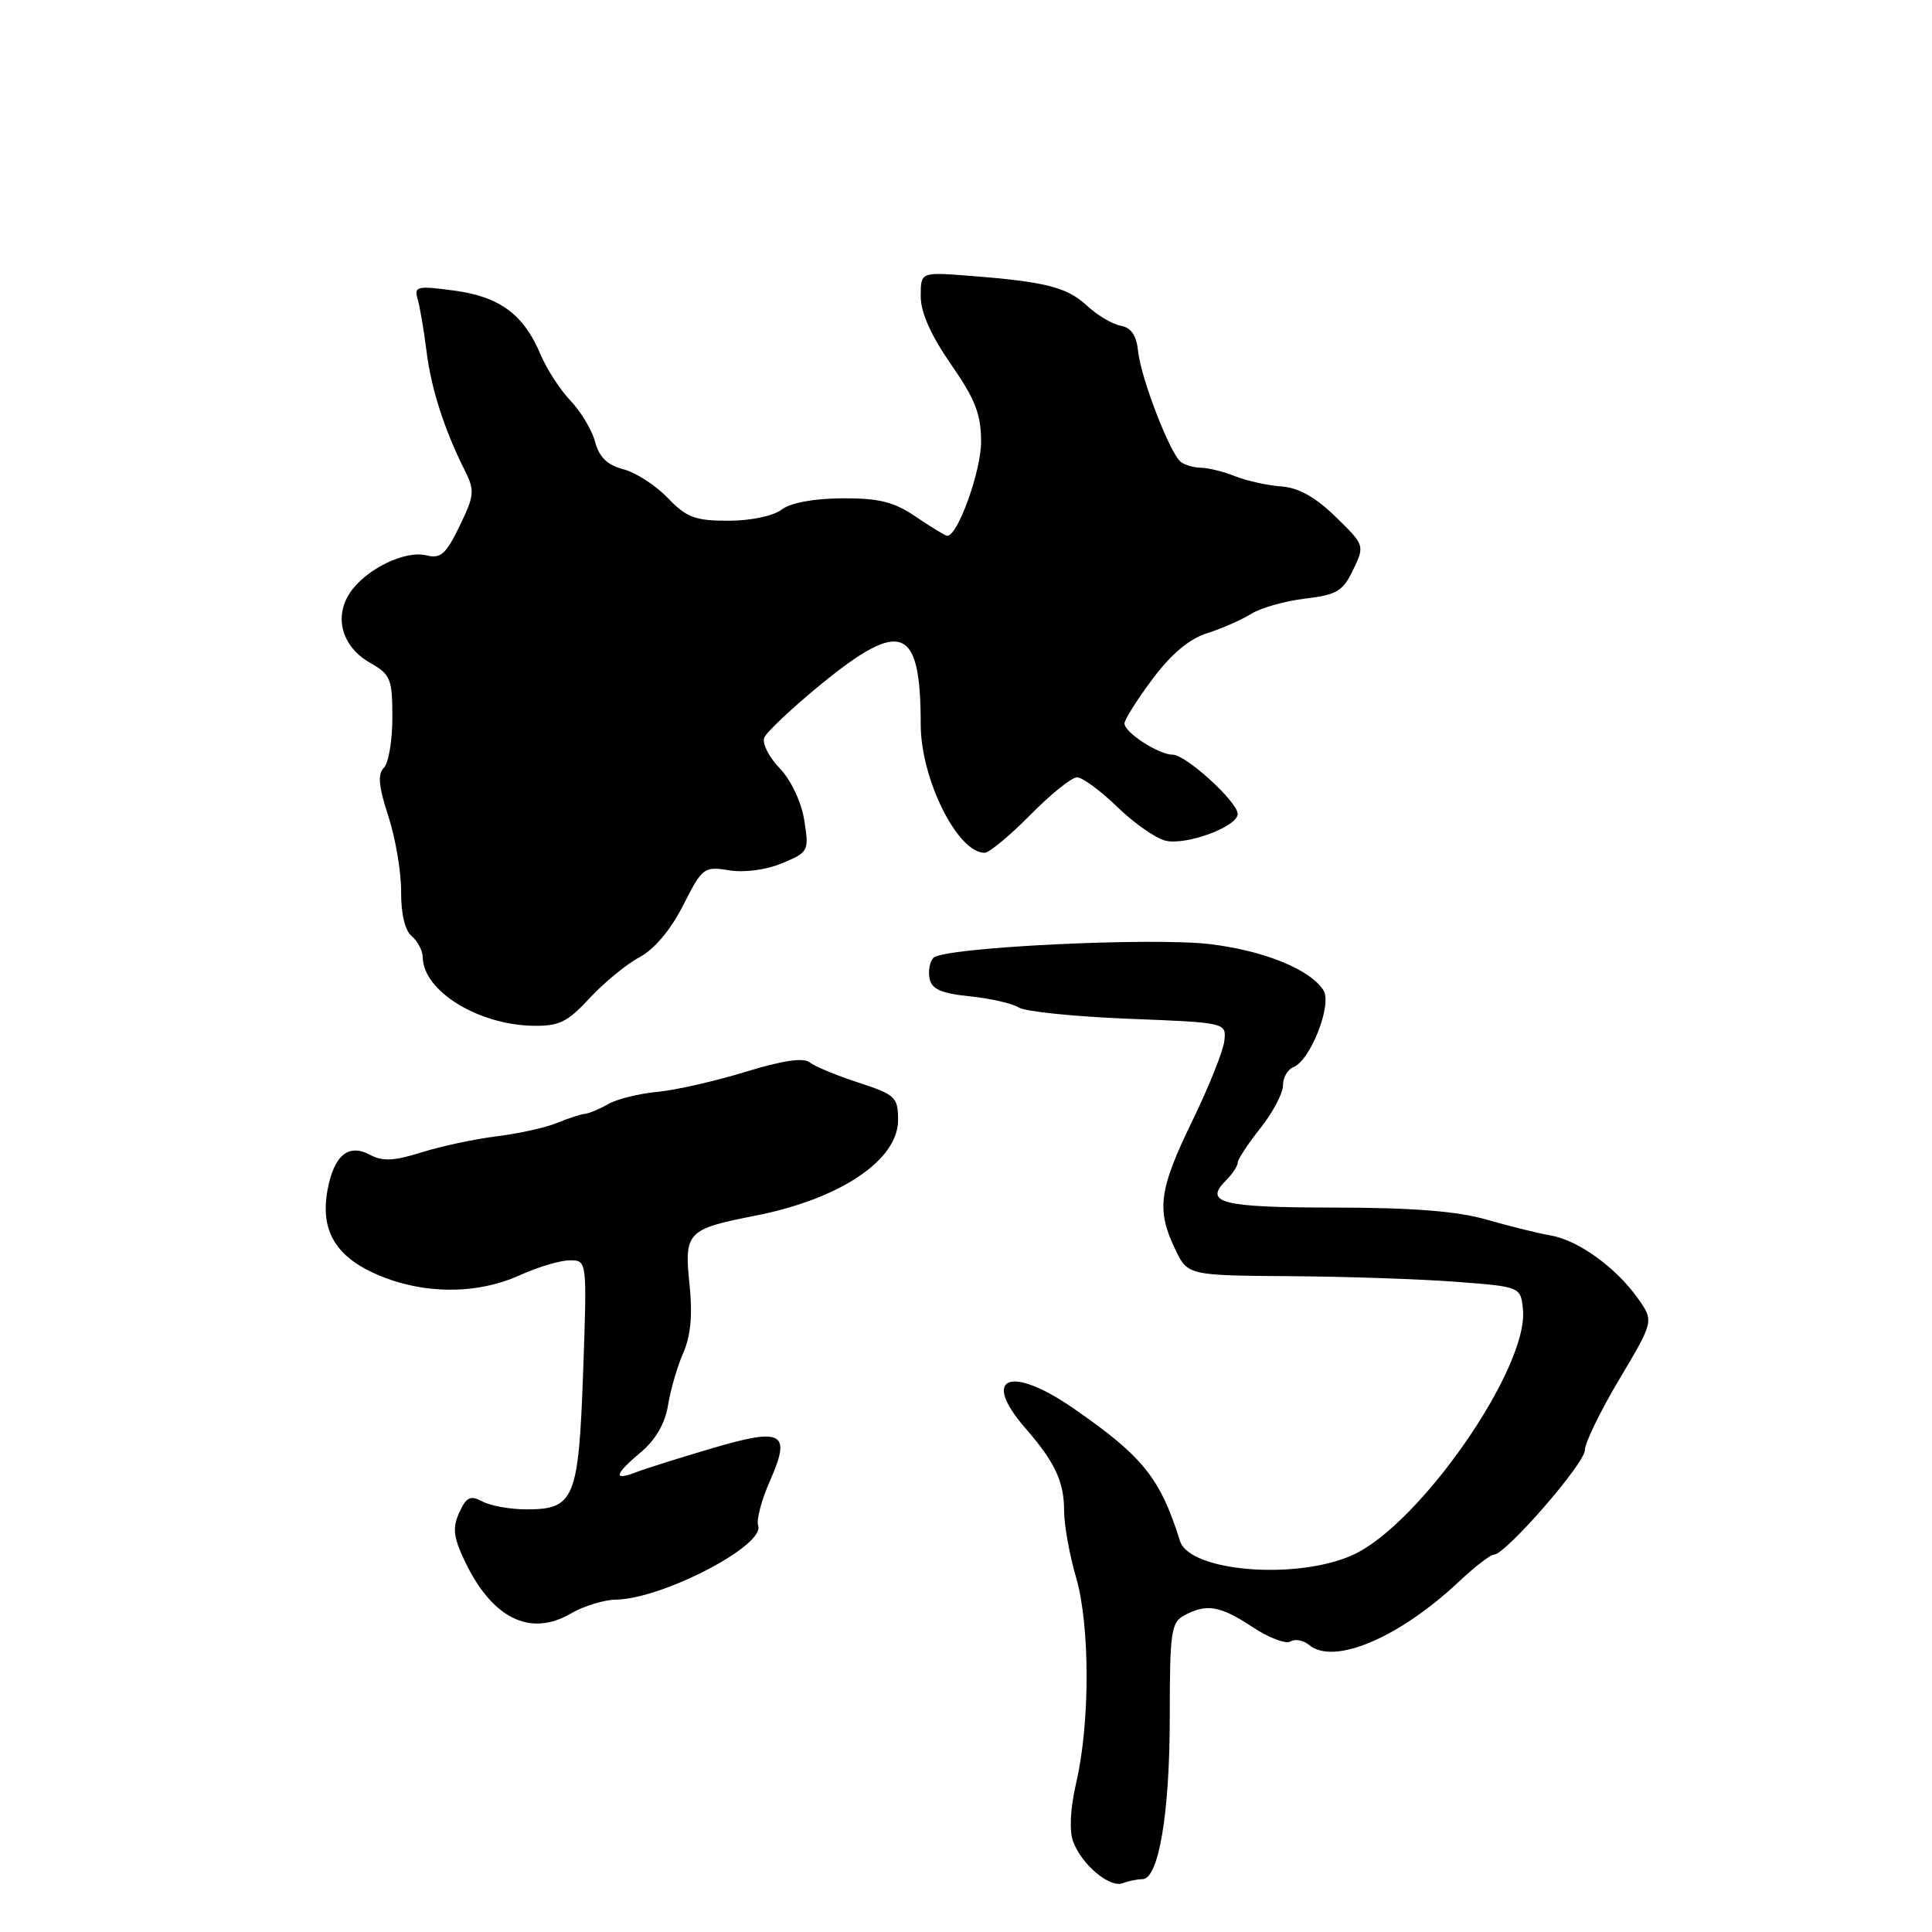 <?xml version="1.0" encoding="UTF-8" standalone="no"?>
<!DOCTYPE svg PUBLIC "-//W3C//DTD SVG 1.1//EN" "http://www.w3.org/Graphics/SVG/1.1/DTD/svg11.dtd" >
<svg xmlns="http://www.w3.org/2000/svg" xmlns:xlink="http://www.w3.org/1999/xlink" version="1.1" viewBox="0 0 256 256">
 <g >
 <path fill="currentColor"
d=" M 151.37 249.00 C 153.53 249.00 155.00 240.27 155.00 227.52 C 155.00 216.23 155.18 214.97 156.93 214.04 C 159.89 212.45 161.69 212.77 165.96 215.59 C 168.12 217.02 170.38 217.88 170.99 217.51 C 171.59 217.13 172.71 217.34 173.47 217.97 C 176.74 220.69 185.38 217.03 193.31 209.58 C 195.40 207.61 197.49 206.00 197.95 206.00 C 199.48 206.00 210.00 193.92 210.00 192.16 C 210.00 191.21 212.06 186.97 214.58 182.74 C 219.16 175.04 219.16 175.04 217.01 172.02 C 214.10 167.93 209.14 164.35 205.50 163.71 C 203.85 163.43 200.03 162.48 197.00 161.61 C 193.11 160.49 187.20 160.02 176.81 160.01 C 161.87 160.00 159.46 159.40 162.44 156.42 C 163.30 155.56 164.00 154.50 164.00 154.07 C 164.00 153.63 165.35 151.58 167.00 149.50 C 168.65 147.42 170.00 144.87 170.00 143.83 C 170.00 142.79 170.62 141.70 171.37 141.41 C 173.63 140.54 176.55 133.10 175.37 131.23 C 173.63 128.47 167.57 125.99 160.40 125.11 C 152.74 124.17 125.08 125.52 123.69 126.91 C 123.21 127.39 122.97 128.62 123.17 129.64 C 123.44 131.07 124.69 131.62 128.51 132.02 C 131.25 132.30 134.18 132.97 135.00 133.50 C 135.82 134.04 142.35 134.70 149.50 134.99 C 162.50 135.50 162.50 135.50 162.23 137.93 C 162.08 139.26 160.17 144.04 157.98 148.54 C 153.57 157.61 153.21 160.27 155.69 165.47 C 157.37 169.00 157.37 169.00 170.94 169.10 C 178.40 169.15 188.32 169.49 193.00 169.85 C 201.50 170.50 201.50 170.50 201.80 173.54 C 202.55 181.26 188.10 202.06 179.21 206.06 C 171.77 209.40 157.64 208.25 156.36 204.20 C 153.74 195.85 151.43 192.97 142.26 186.63 C 133.86 180.81 129.93 182.40 135.85 189.22 C 139.80 193.76 141.00 196.32 141.00 200.22 C 141.00 202.06 141.71 206.02 142.59 209.03 C 144.44 215.43 144.45 228.30 142.59 236.28 C 141.82 239.60 141.67 242.57 142.19 243.99 C 143.33 247.08 147.04 250.20 148.77 249.53 C 149.54 249.24 150.71 249.00 151.37 249.00 Z  M 81.62 211.96 C 87.77 211.86 101.39 204.78 100.46 202.16 C 100.20 201.42 100.90 198.75 102.02 196.23 C 104.88 189.76 103.74 189.13 94.27 191.93 C 90.00 193.19 85.49 194.61 84.25 195.09 C 81.18 196.27 81.43 195.35 84.97 192.38 C 86.89 190.76 88.14 188.58 88.52 186.19 C 88.85 184.16 89.75 181.04 90.54 179.25 C 91.53 177.00 91.78 174.21 91.37 170.22 C 90.64 163.27 91.03 162.86 100.00 161.10 C 111.28 158.90 119.00 153.74 119.00 148.41 C 119.00 145.38 118.65 145.05 113.75 143.45 C 110.86 142.51 107.95 141.30 107.27 140.76 C 106.45 140.11 103.64 140.53 98.77 142.03 C 94.77 143.26 89.52 144.45 87.11 144.68 C 84.69 144.90 81.77 145.62 80.61 146.29 C 79.45 146.95 78.05 147.54 77.50 147.59 C 76.95 147.64 75.28 148.19 73.79 148.80 C 72.30 149.42 68.70 150.21 65.79 150.57 C 62.88 150.93 58.40 151.89 55.84 152.70 C 52.22 153.84 50.70 153.91 49.03 153.02 C 46.18 151.49 44.27 153.06 43.41 157.62 C 42.40 163.02 44.44 166.51 50.02 168.91 C 56.10 171.53 63.18 171.55 68.86 168.98 C 71.26 167.89 74.25 167.00 75.51 167.00 C 77.79 167.00 77.79 167.00 77.27 181.75 C 76.67 198.62 76.11 200.00 69.78 200.00 C 67.63 200.00 65.00 199.53 63.93 198.96 C 62.32 198.10 61.80 198.35 60.86 200.41 C 59.95 202.41 60.07 203.64 61.51 206.70 C 65.14 214.41 70.19 216.96 75.62 213.81 C 77.33 212.81 80.03 211.98 81.62 211.96 Z  M 78.14 132.25 C 80.05 130.19 83.02 127.75 84.75 126.83 C 86.71 125.78 88.87 123.21 90.52 119.96 C 93.06 114.95 93.28 114.78 96.60 115.32 C 98.64 115.65 101.51 115.27 103.64 114.38 C 107.15 112.91 107.22 112.77 106.57 108.69 C 106.18 106.25 104.82 103.38 103.32 101.81 C 101.90 100.33 100.97 98.51 101.26 97.76 C 101.55 97.02 104.92 93.84 108.75 90.70 C 119.46 81.95 122.00 82.96 122.00 96.00 C 122.00 103.21 126.87 113.00 130.46 113.00 C 131.07 113.00 133.79 110.75 136.50 108.00 C 139.21 105.25 142.00 103.00 142.71 103.00 C 143.42 103.00 145.80 104.75 148.01 106.89 C 150.22 109.04 153.10 111.06 154.41 111.39 C 157.13 112.07 164.00 109.54 164.00 107.85 C 164.00 106.26 157.14 100.00 155.39 100.00 C 153.53 100.00 149.00 97.06 149.00 95.86 C 149.00 95.36 150.67 92.71 152.71 89.98 C 155.20 86.65 157.58 84.65 159.96 83.90 C 161.91 83.28 164.53 82.13 165.79 81.34 C 167.06 80.54 170.26 79.64 172.92 79.32 C 177.14 78.82 177.94 78.34 179.30 75.50 C 180.84 72.27 180.83 72.24 176.98 68.48 C 174.31 65.88 172.08 64.62 169.80 64.46 C 167.99 64.33 165.23 63.72 163.68 63.11 C 162.14 62.50 160.11 61.99 159.18 61.98 C 158.26 61.98 157.05 61.64 156.49 61.23 C 155.07 60.20 151.16 50.09 150.80 46.51 C 150.59 44.44 149.88 43.41 148.50 43.16 C 147.40 42.97 145.38 41.76 144.00 40.48 C 141.37 38.04 138.51 37.32 128.25 36.53 C 122.00 36.05 122.00 36.05 122.00 39.28 C 122.00 41.41 123.36 44.45 126.00 48.26 C 129.23 52.91 130.00 54.89 130.00 58.55 C 130.00 62.42 126.92 71.00 125.52 71.00 C 125.28 71.00 123.43 69.88 121.40 68.50 C 118.45 66.49 116.51 66.01 111.61 66.03 C 107.83 66.05 104.76 66.62 103.56 67.53 C 102.44 68.38 99.45 69.00 96.50 69.00 C 92.10 69.00 90.96 68.57 88.47 65.97 C 86.88 64.31 84.23 62.60 82.60 62.18 C 80.48 61.63 79.40 60.58 78.86 58.56 C 78.44 56.99 76.97 54.54 75.60 53.10 C 74.23 51.67 72.45 48.92 71.64 47.00 C 69.41 41.67 66.21 39.30 60.15 38.50 C 55.24 37.84 54.84 37.94 55.34 39.64 C 55.64 40.66 56.17 43.75 56.51 46.50 C 57.13 51.50 58.88 56.96 61.61 62.38 C 62.92 65.00 62.86 65.66 60.90 69.70 C 59.09 73.44 58.39 74.06 56.50 73.59 C 53.65 72.87 48.40 75.46 46.35 78.58 C 44.22 81.84 45.34 85.72 49.03 87.82 C 51.75 89.36 51.99 89.95 51.99 95.05 C 52.00 98.10 51.49 101.11 50.86 101.74 C 50.02 102.58 50.17 104.21 51.46 108.16 C 52.41 111.07 53.17 115.57 53.15 118.15 C 53.13 121.06 53.66 123.31 54.56 124.05 C 55.35 124.71 56.01 125.98 56.02 126.87 C 56.08 131.29 63.30 135.77 70.59 135.92 C 74.07 135.99 75.18 135.45 78.14 132.25 Z "/>
</g>
</svg>
